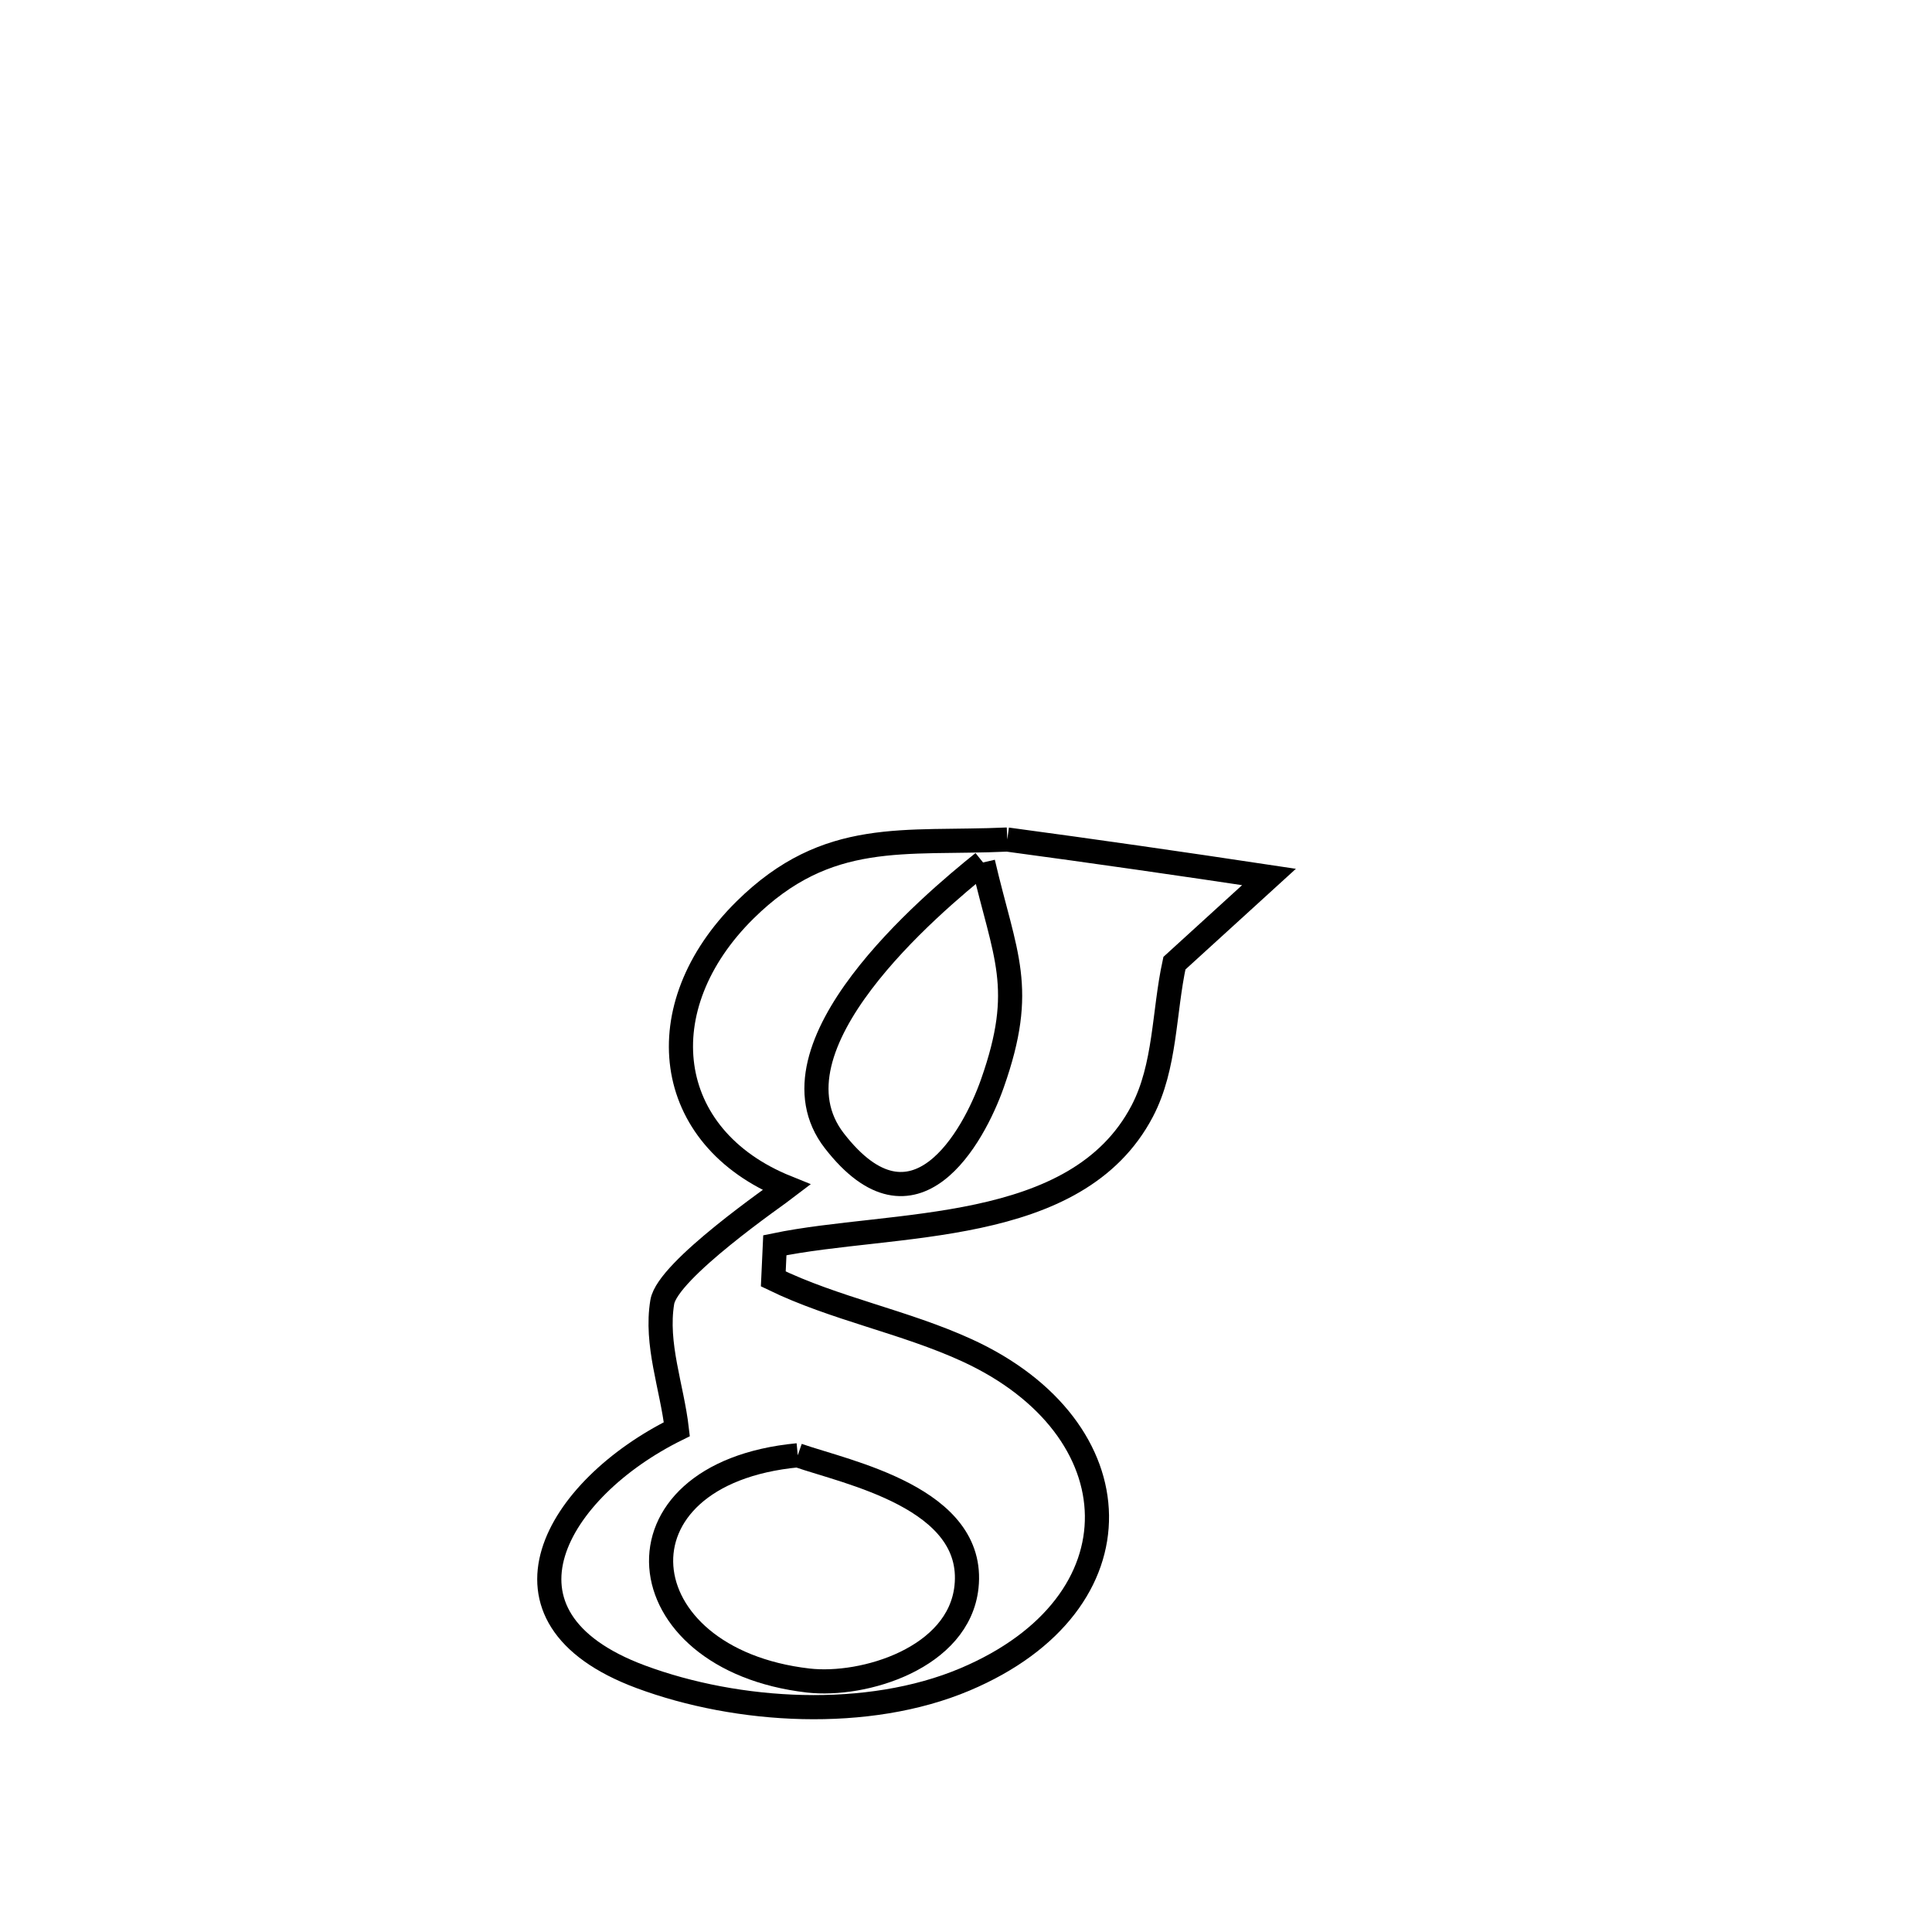 <svg xmlns="http://www.w3.org/2000/svg" viewBox="0.0 0.0 24.0 24.0" height="200px" width="200px"><path fill="none" stroke="black" stroke-width=".3" stroke-opacity="1.0"  filling="0" d="M12.513 10.429 L12.513 10.429 C13.598 10.575 14.681 10.731 15.764 10.894 L15.764 10.894 C15.372 11.251 14.981 11.608 14.589 11.965 L14.589 11.965 C14.456 12.578 14.48 13.247 14.189 13.803 C13.37 15.364 11.091 15.165 9.625 15.469 L9.625 15.469 C9.618 15.609 9.612 15.748 9.606 15.887 L9.606 15.887 C10.375 16.26 11.235 16.418 12.012 16.774 C14.117 17.739 14.221 19.918 11.988 20.862 C10.779 21.373 9.165 21.278 7.958 20.829 C5.963 20.086 6.912 18.492 8.408 17.754 L8.408 17.754 C8.347 17.228 8.14 16.697 8.227 16.174 C8.293 15.776 9.655 14.842 9.773 14.751 L9.773 14.751 C8.226 14.127 8.034 12.51 9.255 11.304 C10.282 10.29 11.231 10.488 12.513 10.429 L12.513 10.429"></path>
<path fill="none" stroke="black" stroke-width=".3" stroke-opacity="1.0"  filling="0" d="M12.212 10.714 L12.212 10.714 C12.484 11.882 12.749 12.263 12.328 13.458 C12.093 14.127 11.358 15.452 10.365 14.172 C9.46 13.005 11.562 11.236 12.212 10.714 L12.212 10.714"></path>
<path fill="none" stroke="black" stroke-width=".3" stroke-opacity="1.0"  filling="0" d="M9.91 18.078 L9.91 18.078 C10.52 18.291 12.126 18.607 12.006 19.714 C11.911 20.596 10.732 20.956 10.039 20.876 C7.747 20.611 7.51 18.306 9.91 18.078 L9.91 18.078"></path></svg>